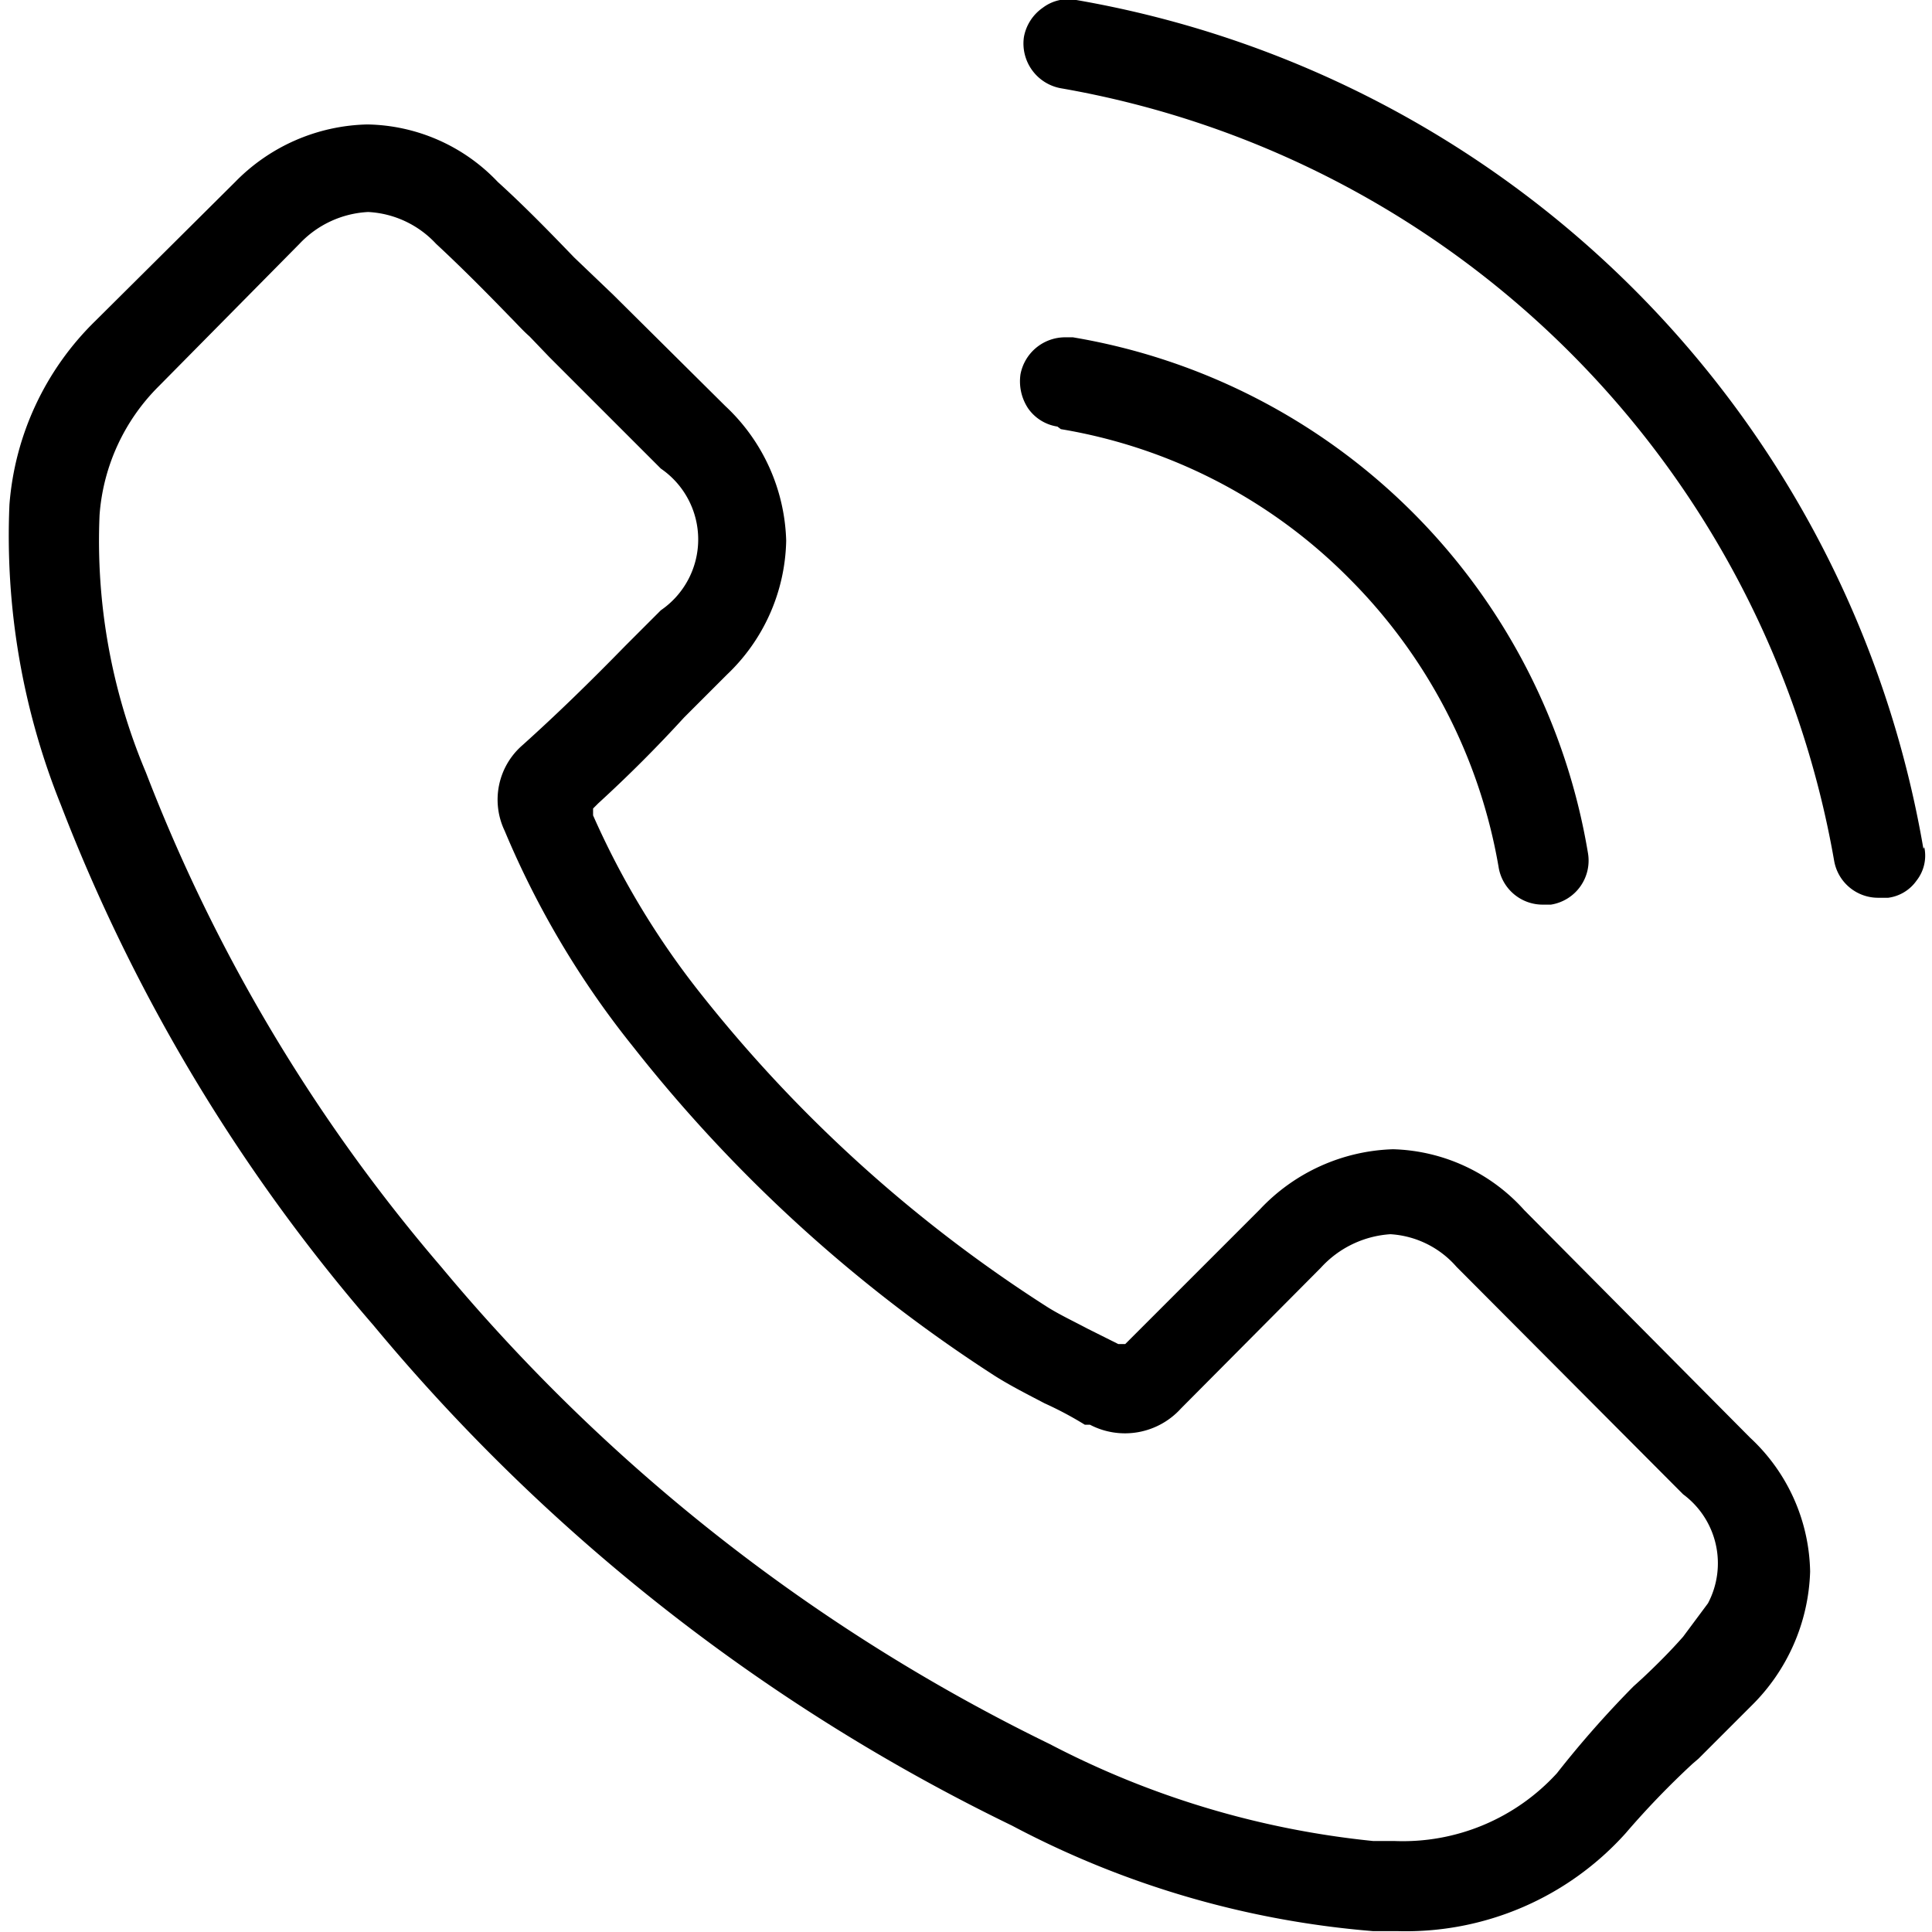 <svg class="icon" xmlns="http://www.w3.org/2000/svg" viewBox="0 0 22.51 22.51">
  <path d="M18.14 20.66a2.43 2.43 0 0 1-1.89.79H16a10.39 10.39 0 0 1-3.77-1.13 21.43 21.43 0 0 1-7.09-5.56A19.73 19.73 0 0 1 1.7 9a6.94 6.94 0 0 1-.54-3 2.36 2.36 0 0 1 .69-1.5l1.64-1.66a1.18 1.18 0 0 1 .8-.37 1.16 1.16 0 0 1 .79.37c.28.26.55.53.86.85.08.08.15.16.23.23l.23.24 1.3 1.3a1 1 0 0 1 0 1.65l-.14.14-.27.27c-.43.44-.8.8-1.2 1.16a.84.84 0 0 0-.21 1 10.46 10.46 0 0 0 1.5 2.52 17.25 17.25 0 0 0 4.21 3.83c.19.12.39.22.58.32a4.12 4.12 0 0 1 .47.25h.06a.88.88 0 0 0 1.06-.19l1.63-1.64a1.2 1.2 0 0 1 .81-.39 1.11 1.11 0 0 1 .77.38l2.64 2.65a1 1 0 0 1 .29 1.27l-.29.39c-.15.17-.3.32-.47.48l-.11.1a11.84 11.84 0 0 0-.89 1.01zm-.38-6.56a2.13 2.13 0 0 0-1.53-.71 2.22 2.22 0 0 0-1.55.7l-1.57 1.57h-.08l-.24-.12-.12-.06c-.17-.09-.34-.17-.48-.26a16.41 16.41 0 0 1-4-3.61A9.54 9.54 0 0 1 6.91 9.5v-.08l.06-.06c.35-.32.68-.65 1-1l.1-.1.2-.2.2-.2a2.21 2.21 0 0 0 .69-1.56 2.23 2.23 0 0 0-.71-1.57l-1.31-1.3L6.69 3c-.27-.28-.57-.59-.89-.88a2.14 2.14 0 0 0-1.52-.67 2.22 2.22 0 0 0-1.54.67L1.11 3.74a3.35 3.35 0 0 0-1 2.14 8.4 8.4 0 0 0 .6 3.5 20.51 20.51 0 0 0 3.64 6.06 22.33 22.33 0 0 0 7.44 5.83A10.84 10.84 0 0 0 16 22.5h.29a3.44 3.44 0 0 0 2.65-1.14 9.82 9.82 0 0 1 .78-.81l.07-.06.61-.61a2.29 2.29 0 0 0 .69-1.57 2.18 2.18 0 0 0-.7-1.56zM12.36 5v-.12V5a6.15 6.15 0 0 1 3.36 1.74 6.25 6.25 0 0 1 1.74 3.36.52.52 0 0 0 .52.44h.09a.52.52 0 0 0 .43-.61 7.31 7.31 0 0 0-6-6h-.09a.53.53 0 0 0-.52.43.57.57 0 0 0 .09.4.51.51 0 0 0 .34.21M22.41 9.89h-.11.11A12.11 12.11 0 0 0 12.54 0a.49.49 0 0 0-.39.09.53.53 0 0 0-.22.34.53.53 0 0 0 .44.6 11.07 11.07 0 0 1 9 9 .52.52 0 0 0 .52.43H22a.48.48 0 0 0 .33-.2.47.47 0 0 0 .09-.39"/>
</svg>

